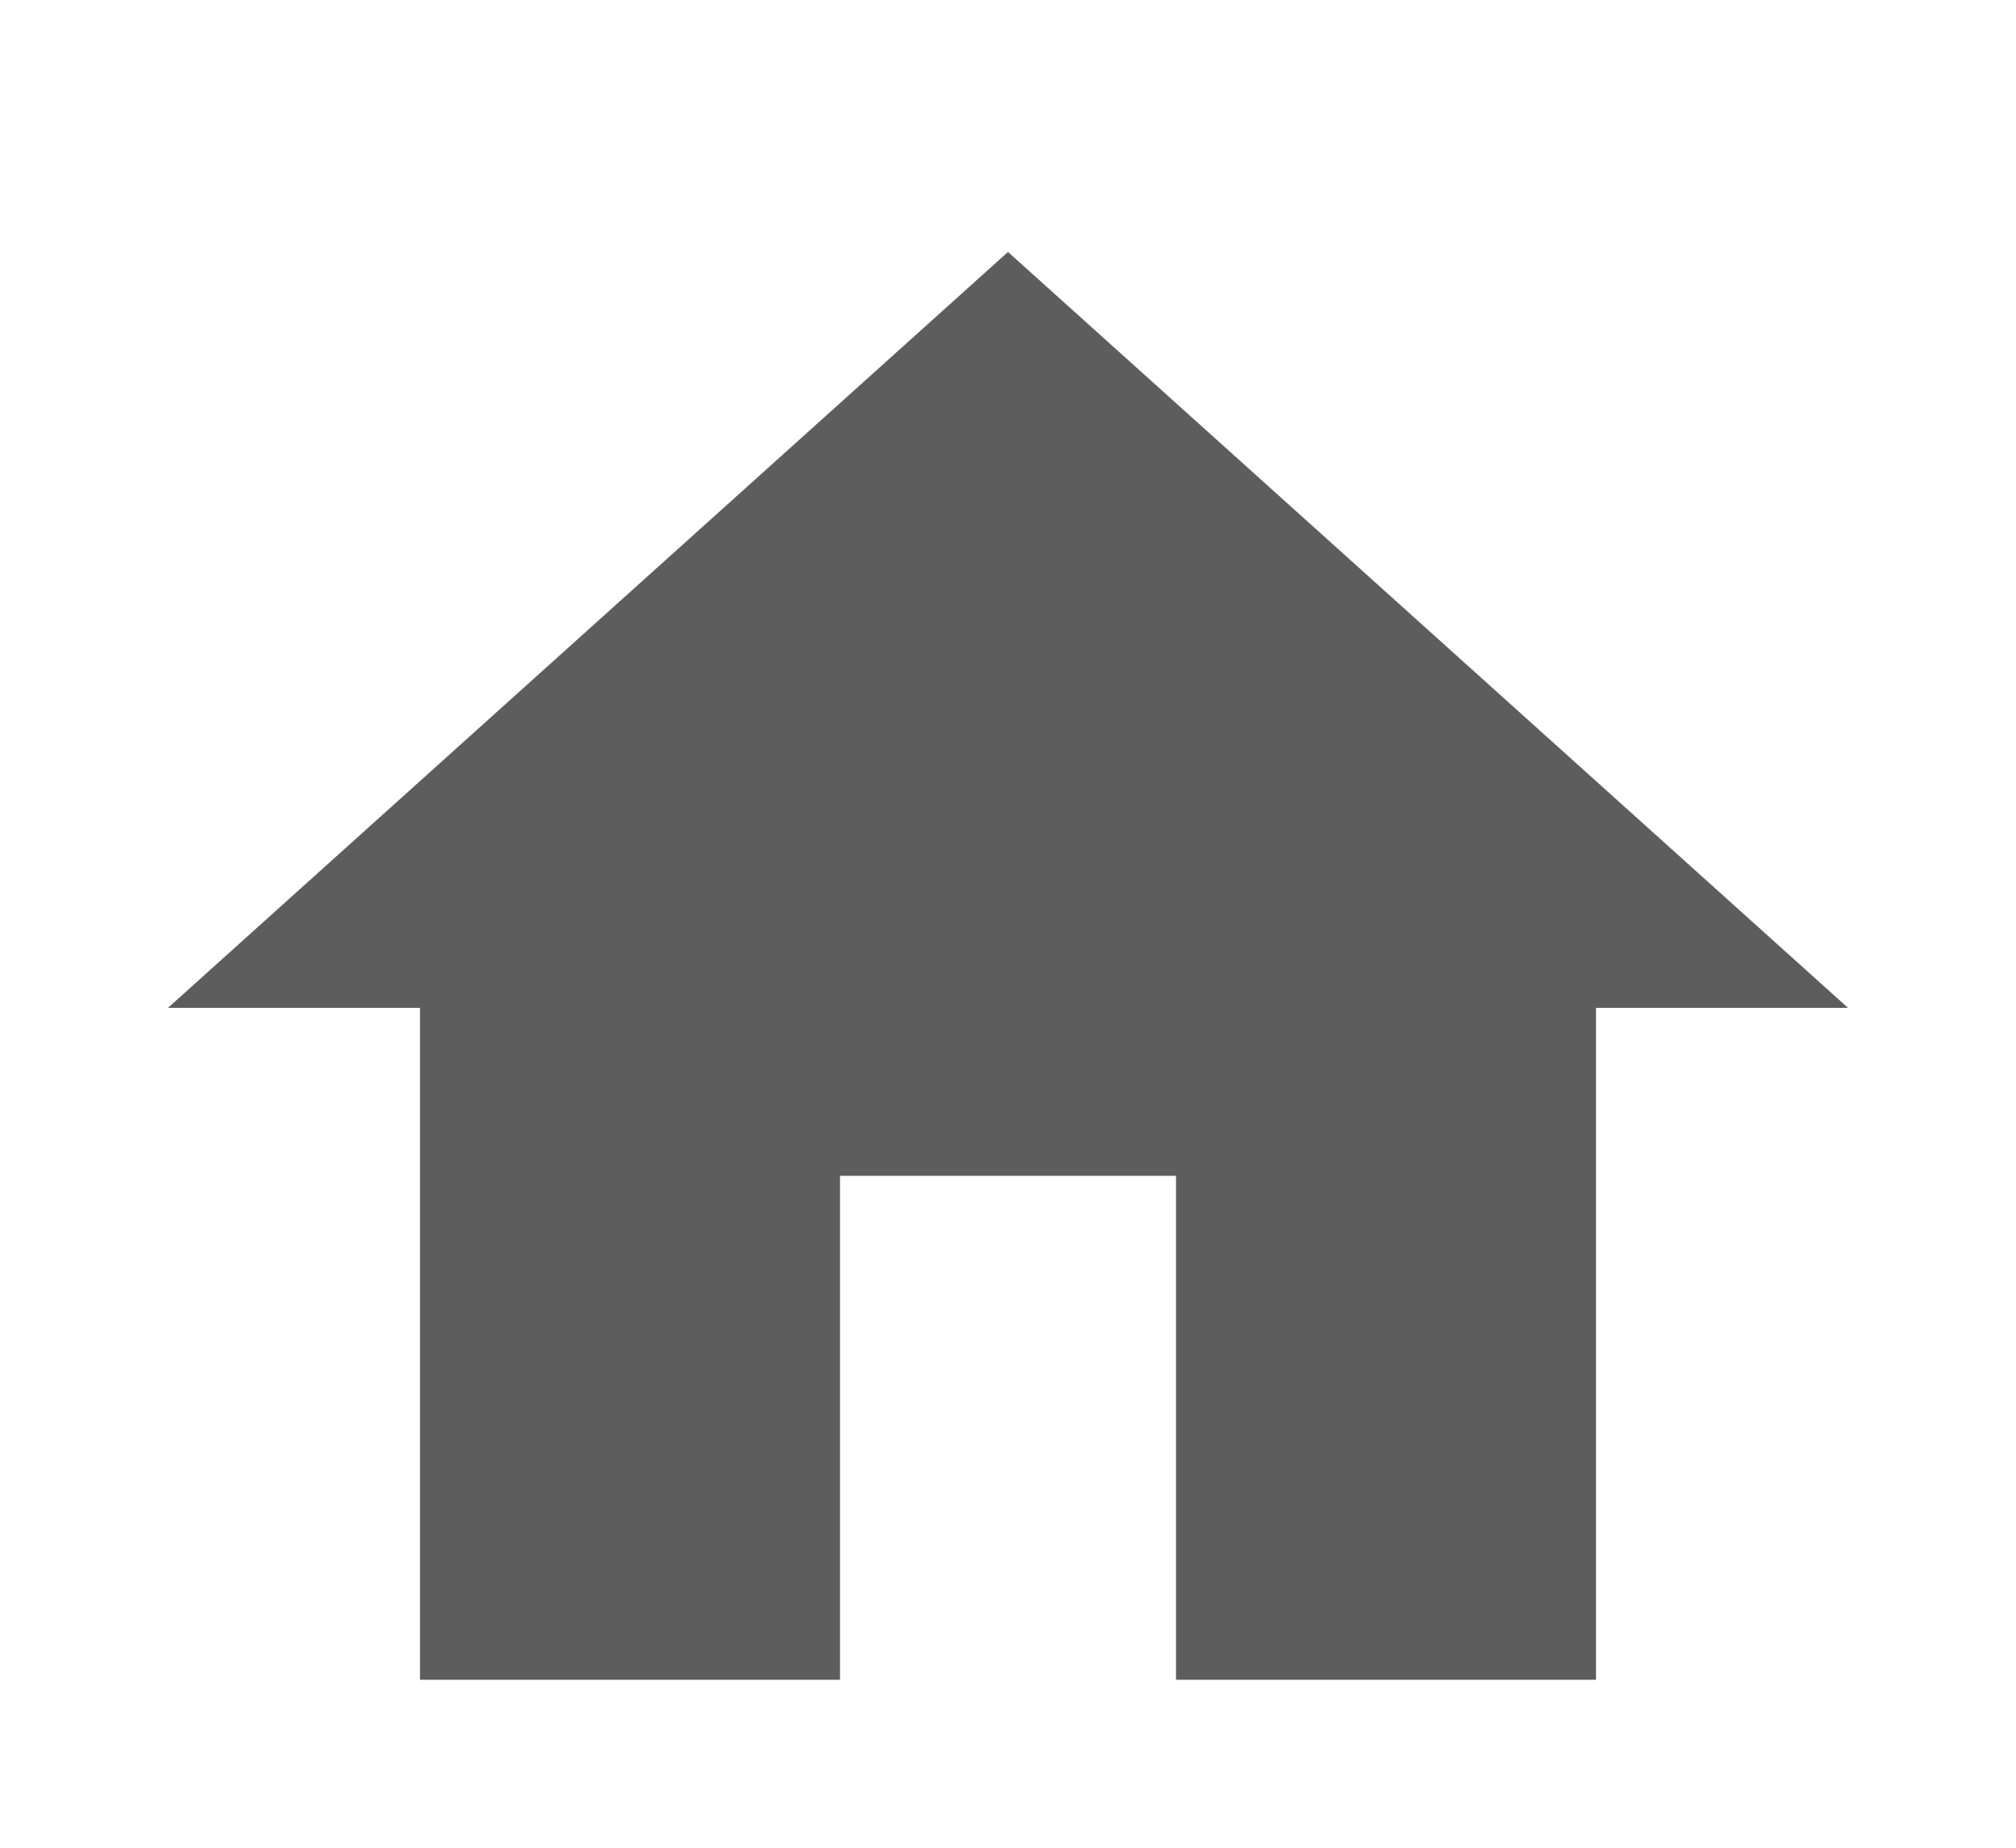 <svg aria-hidden="true" focusable="false" data-prefix="fas" data-icon="user-circle" class="svg-inline--fa fa-user-circle fa-w-16" role="img" xmlns="http://www.w3.org/2000/svg" viewBox="0 0 24 22"><path fill="#5D5D5D" d="M10 20v-6h4v6h5v-8h3L12 3 2 12h3v8z"></path></svg>
